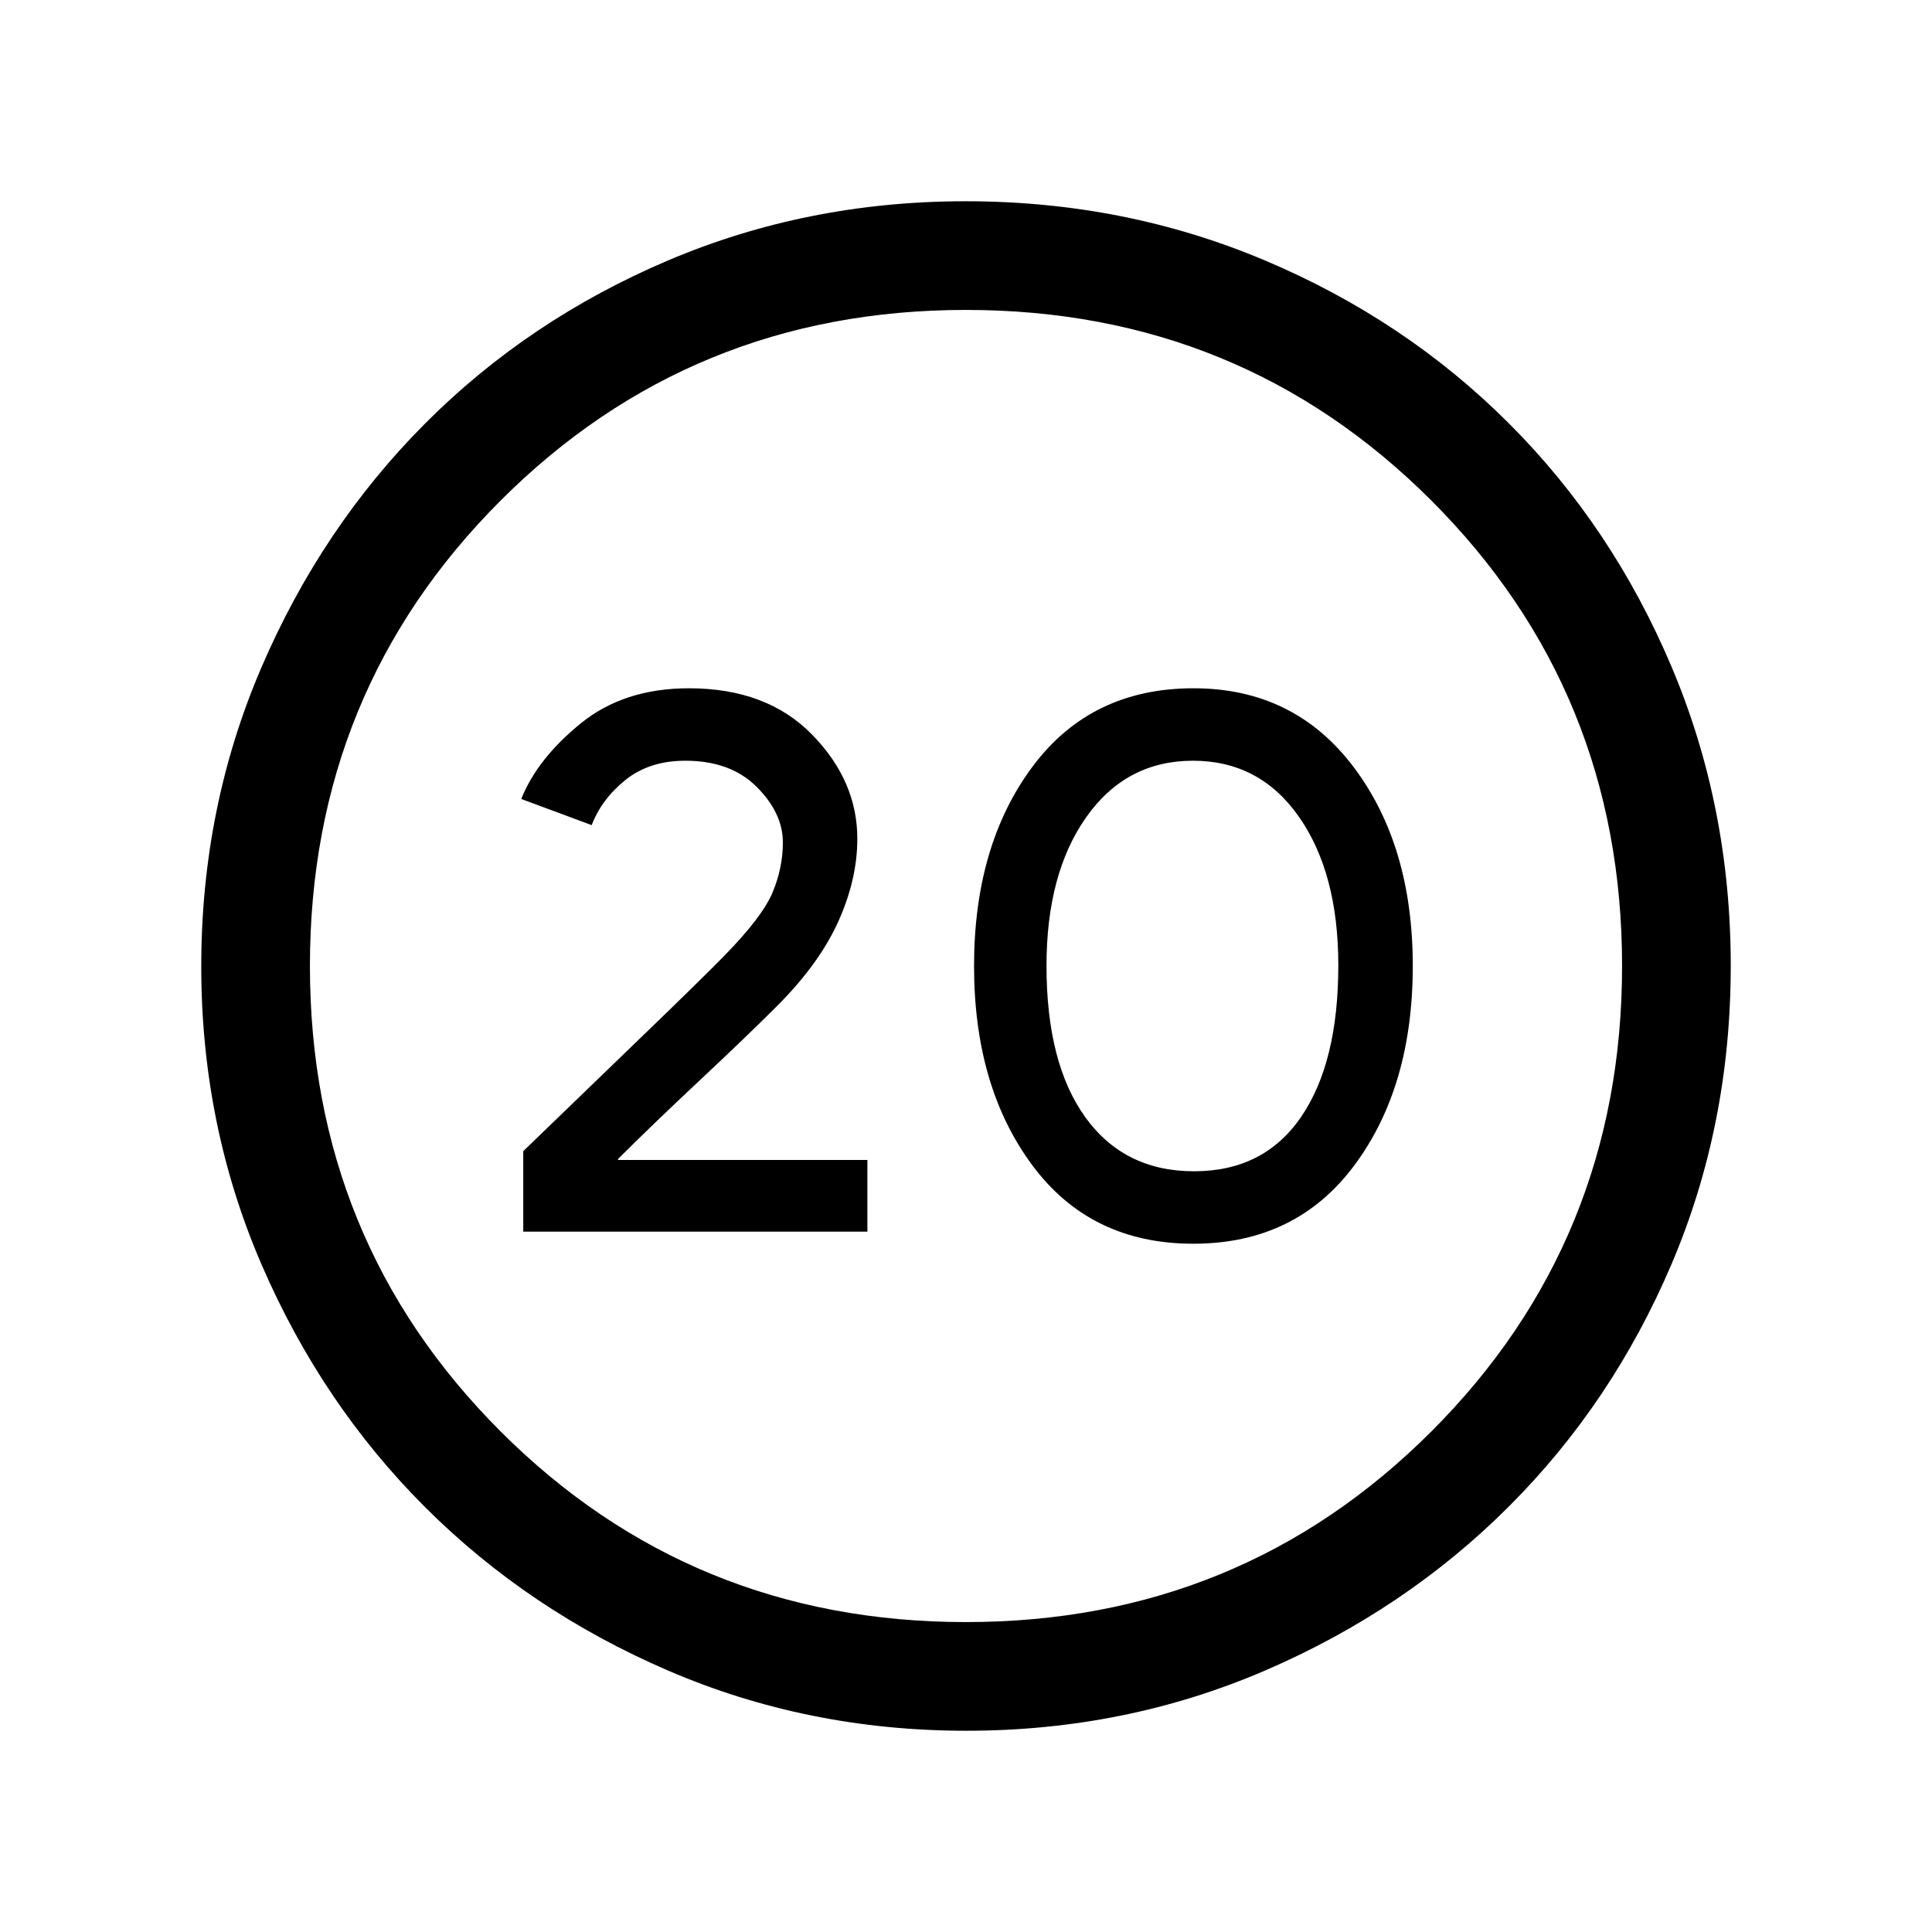<svg xmlns="http://www.w3.org/2000/svg" height="24" viewBox="0 -960 960 960" width="24"><path d="M260-348h171v-35.61H307.2l-.2-.39q17-17 40.5-39t38.5-37q21-21 30.5-42.01 9.5-21.01 9.5-41.24Q426-572 403.5-595t-61.18-23q-32.32 0-53.82 17.5T259-563l35 13q5-13 16.85-22.5 11.85-9.5 29.71-9.5Q363-582 376-569q13 13 13 27.6 0 12.62-5.11 24.83-5.1 12.21-24.13 31.64-12.82 13.02-40.76 39.95-27.95 26.94-59 56.98v40Zm332.94 6Q644-342 673-381t29-99q0-60-29.5-99-29.51-39-79.44-39Q542-618 513-579t-29 99q0 60 28.94 99 28.93 39 80 39Zm.39-36q-34.66 0-54-26.79Q520-431.58 520-480.11 520-526 539.78-554t53-28q33.22 0 52.72 27.95t19.5 73.71Q665-432 646.5-405t-53.17 27ZM480.17-100q-78.81 0-148.21-29.91T211.23-211.1q-51.34-51.28-81.28-120.59Q100-401.01 100-479.83q0-79.07 29.97-148.69t81.35-121.13q51.38-51.5 120.59-80.92Q401.13-860 479.83-860q79.06 0 148.67 29.39 69.62 29.39 121.13 80.85 51.52 51.46 80.94 121.02Q860-559.18 860-480.09t-29.39 148.15q-29.39 69.06-80.84 120.49-51.44 51.44-120.98 81.45-69.55 30-148.62 30Zm-.17-54q136.51 0 231.26-94.74Q806-343.49 806-480t-94.74-231.26Q616.51-806 480-806t-231.26 94.74Q154-616.51 154-480t94.74 231.26Q343.49-154 480-154Zm0-326Z"/></svg>